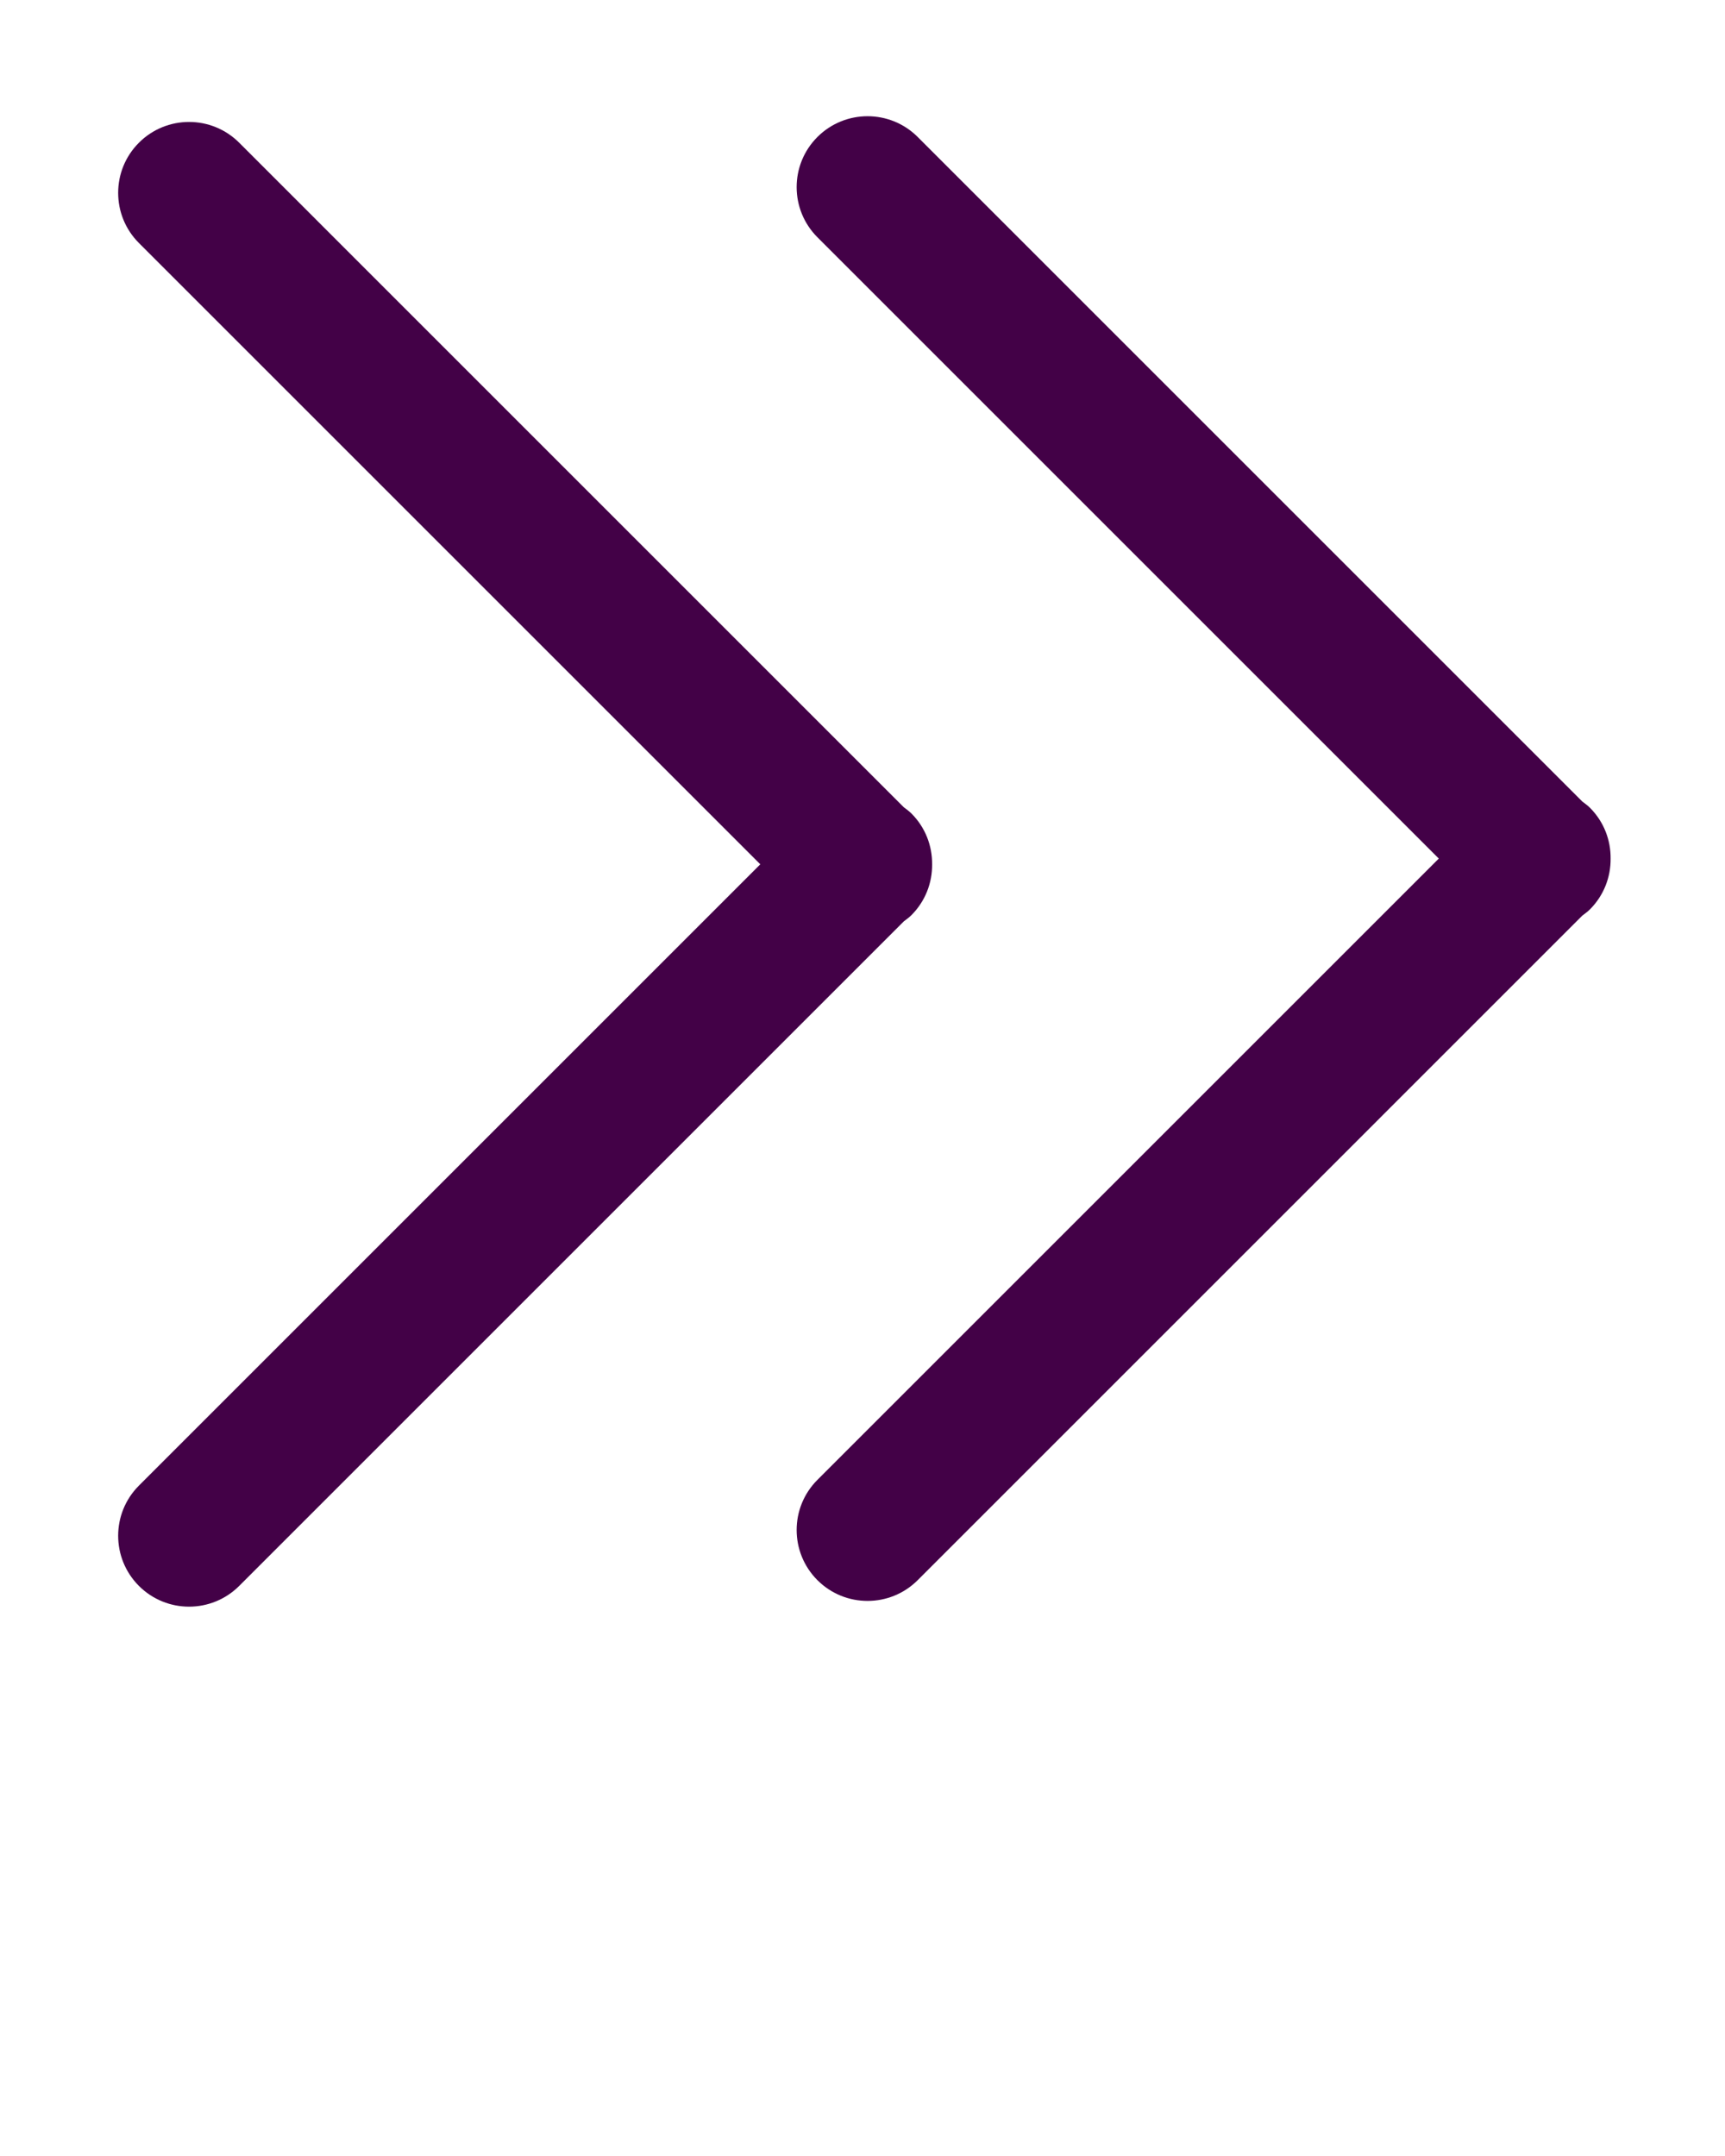<svg xmlns="http://www.w3.org/2000/svg" fill='#430147' xmlns:xlink="http://www.w3.org/1999/xlink" version="1.1" x="0px" y="0px" viewBox="0 0 100 125" style="enable-background:new 0 0 100 100;" xml:space="preserve"><g><path d="M92.169,46.831c-0.137-0.137-0.29-0.246-0.44-0.359l-38.529-38.53   c-1.606-1.605-4.208-1.605-5.814,0c-1.605,1.606-1.605,4.208,0,5.814   L83.408,49.778L47.386,85.8c-1.605,1.605-1.605,4.208,0,5.814v0   c1.606,1.605,4.208,1.605,5.814,0l38.529-38.53   c0.15-0.114,0.303-0.222,0.44-0.359c0.813-0.813,1.211-1.882,1.2-2.947   C93.38,48.712,92.983,47.644,92.169,46.831z"/><path d="M52.836,53.058c0.813-0.813,1.211-1.882,1.2-2.947   c0.01-1.066-0.387-2.134-1.2-2.947c-0.137-0.137-0.29-0.246-0.44-0.359   L13.867,8.275c-1.605-1.606-4.208-1.606-5.814,0   c-1.605,1.605-1.605,4.208,0,5.814L44.075,50.111L8.053,86.133   c-1.605,1.606-1.605,4.208,0,5.814c1.605,1.605,4.208,1.605,5.814,0   l38.53-38.53C52.547,53.304,52.699,53.195,52.836,53.058z"/></g></svg>